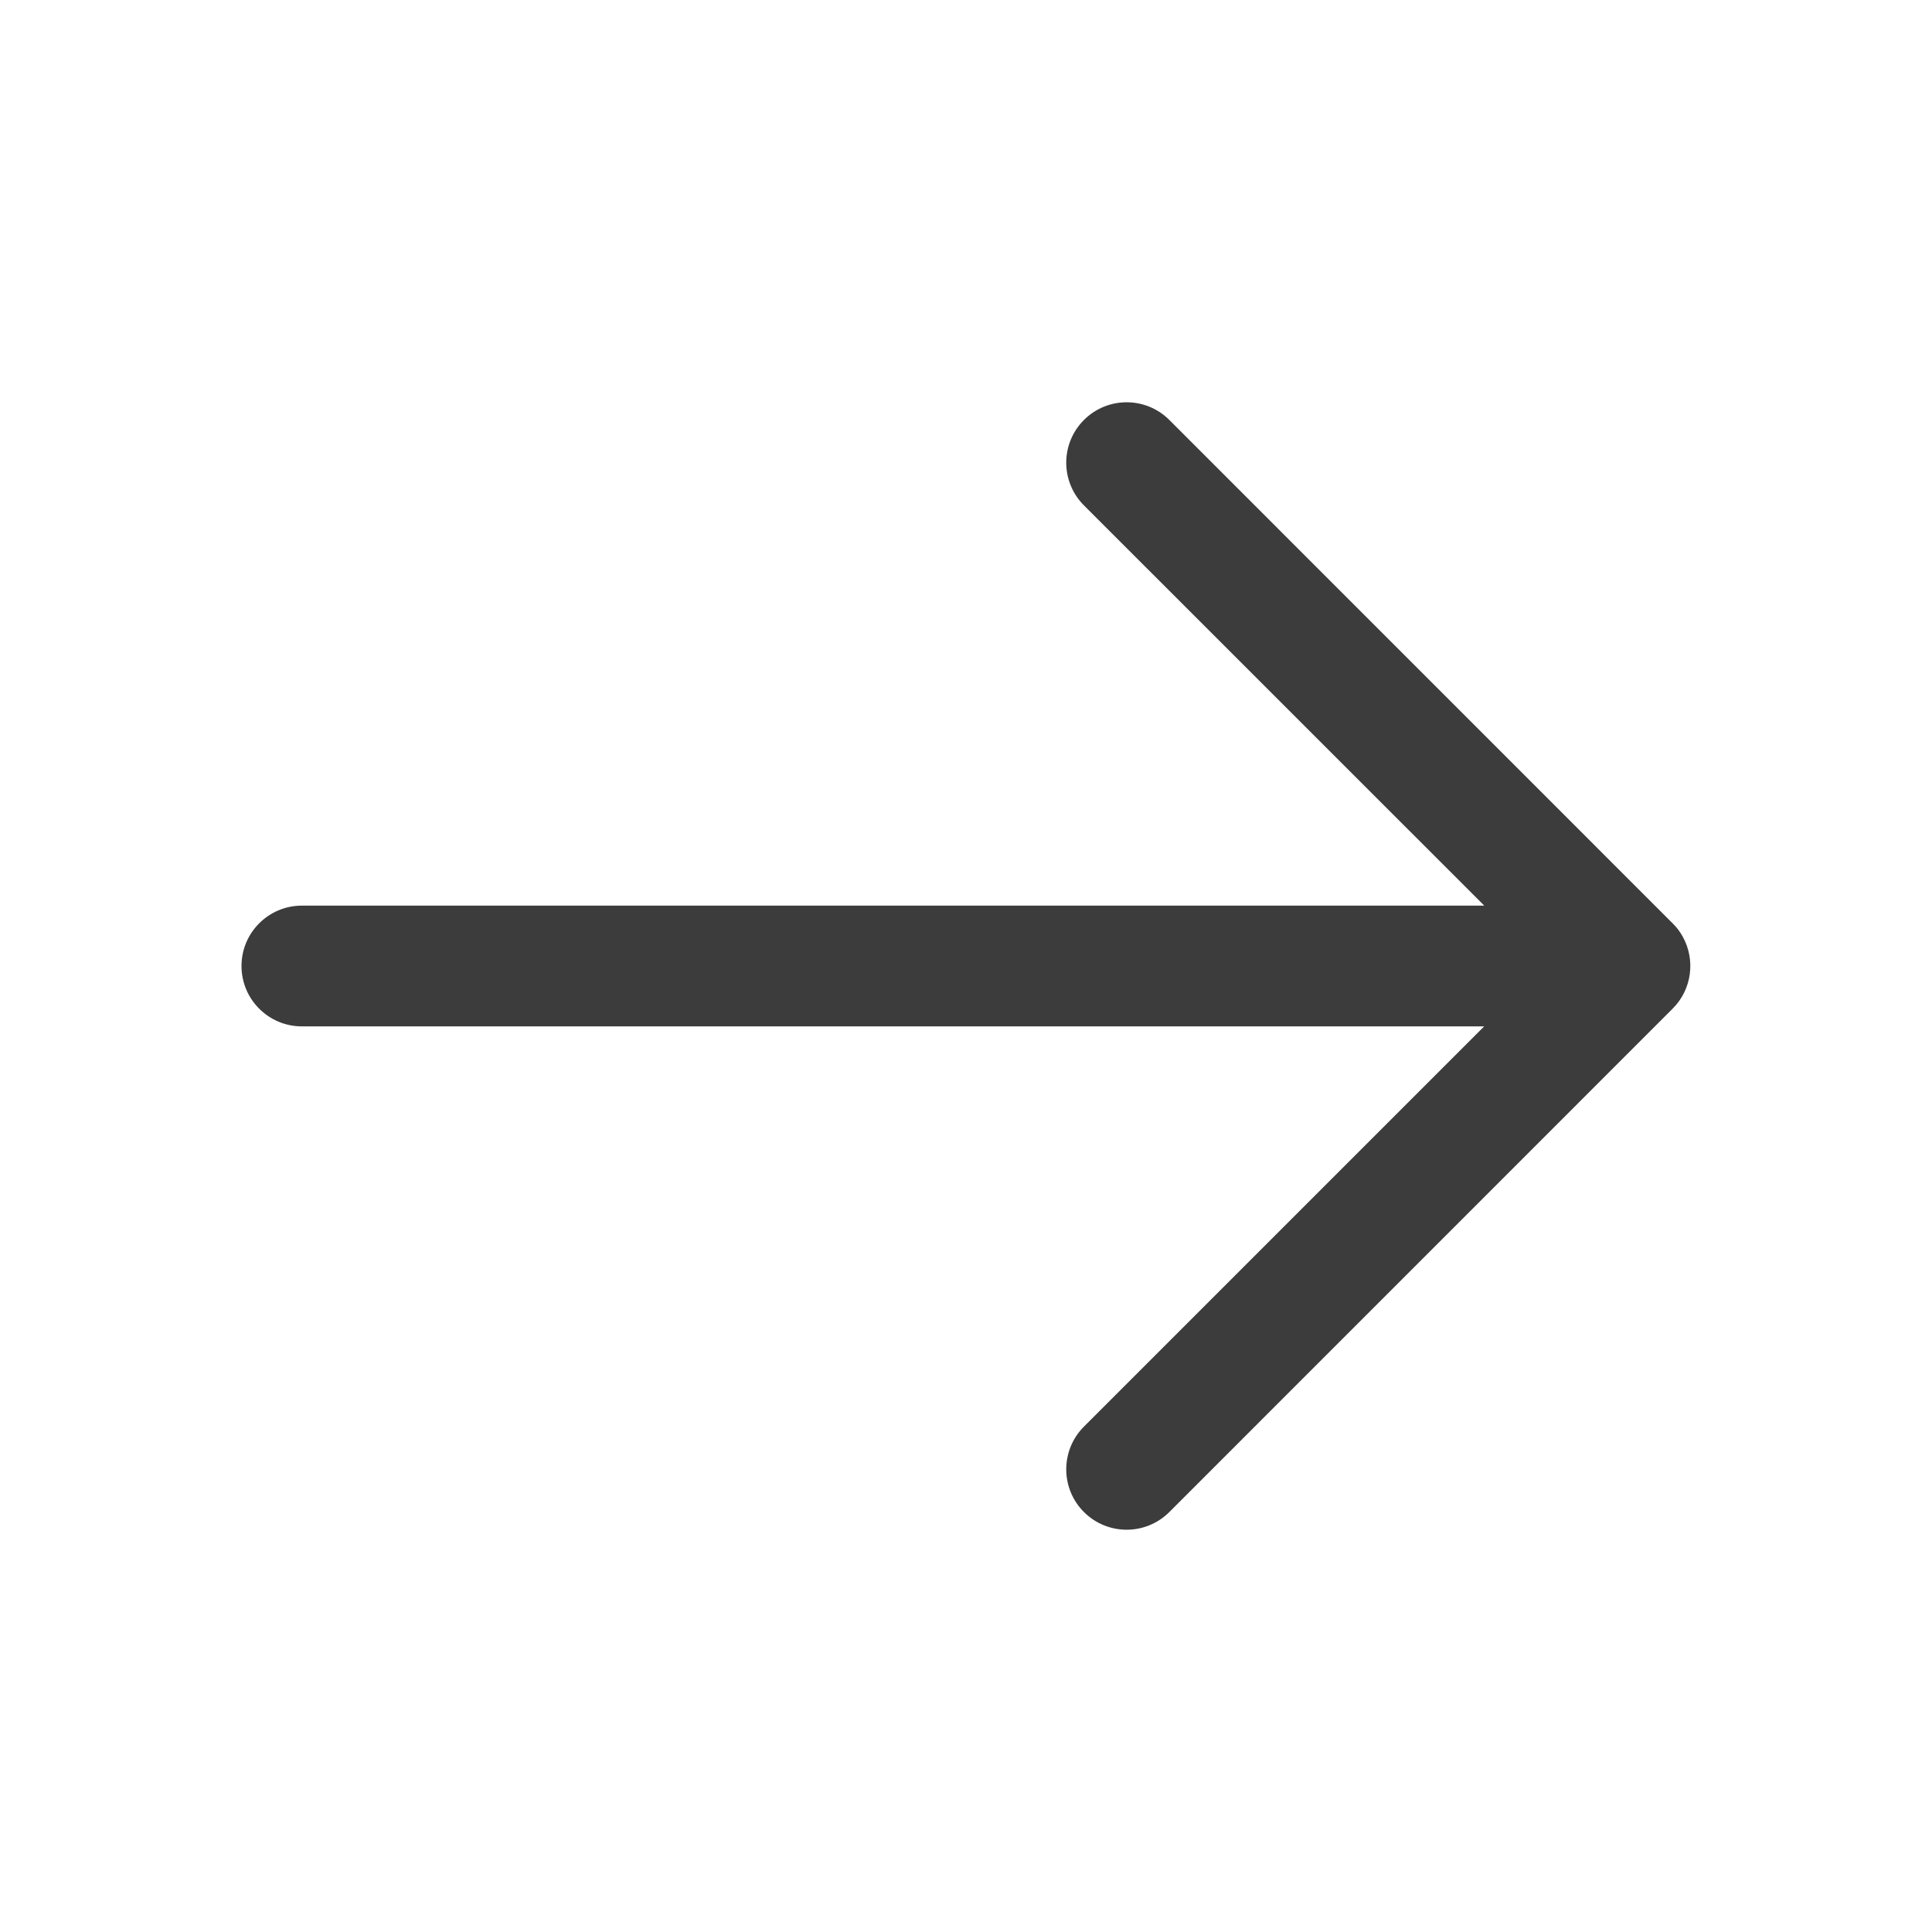 <svg width="24" height="24" viewBox="0 0 24 24" fill="none" xmlns="http://www.w3.org/2000/svg">
<path fill-rule="evenodd" clip-rule="evenodd" d="M13.465 5.217C13.758 4.924 14.233 4.924 14.526 5.217L20.778 11.47C20.806 11.497 20.831 11.526 20.853 11.556C20.872 11.583 20.89 11.61 20.905 11.638C21.062 11.923 21.02 12.289 20.778 12.53L14.526 18.783C14.233 19.076 13.758 19.076 13.465 18.783C13.172 18.49 13.172 18.015 13.465 17.722L18.437 12.75L3.75 12.75C3.336 12.75 3 12.414 3 12C3 11.586 3.336 11.25 3.75 11.25L18.438 11.25L13.465 6.278C13.172 5.985 13.172 5.51 13.465 5.217Z" fill="#3C3C3C"/>
</svg>
